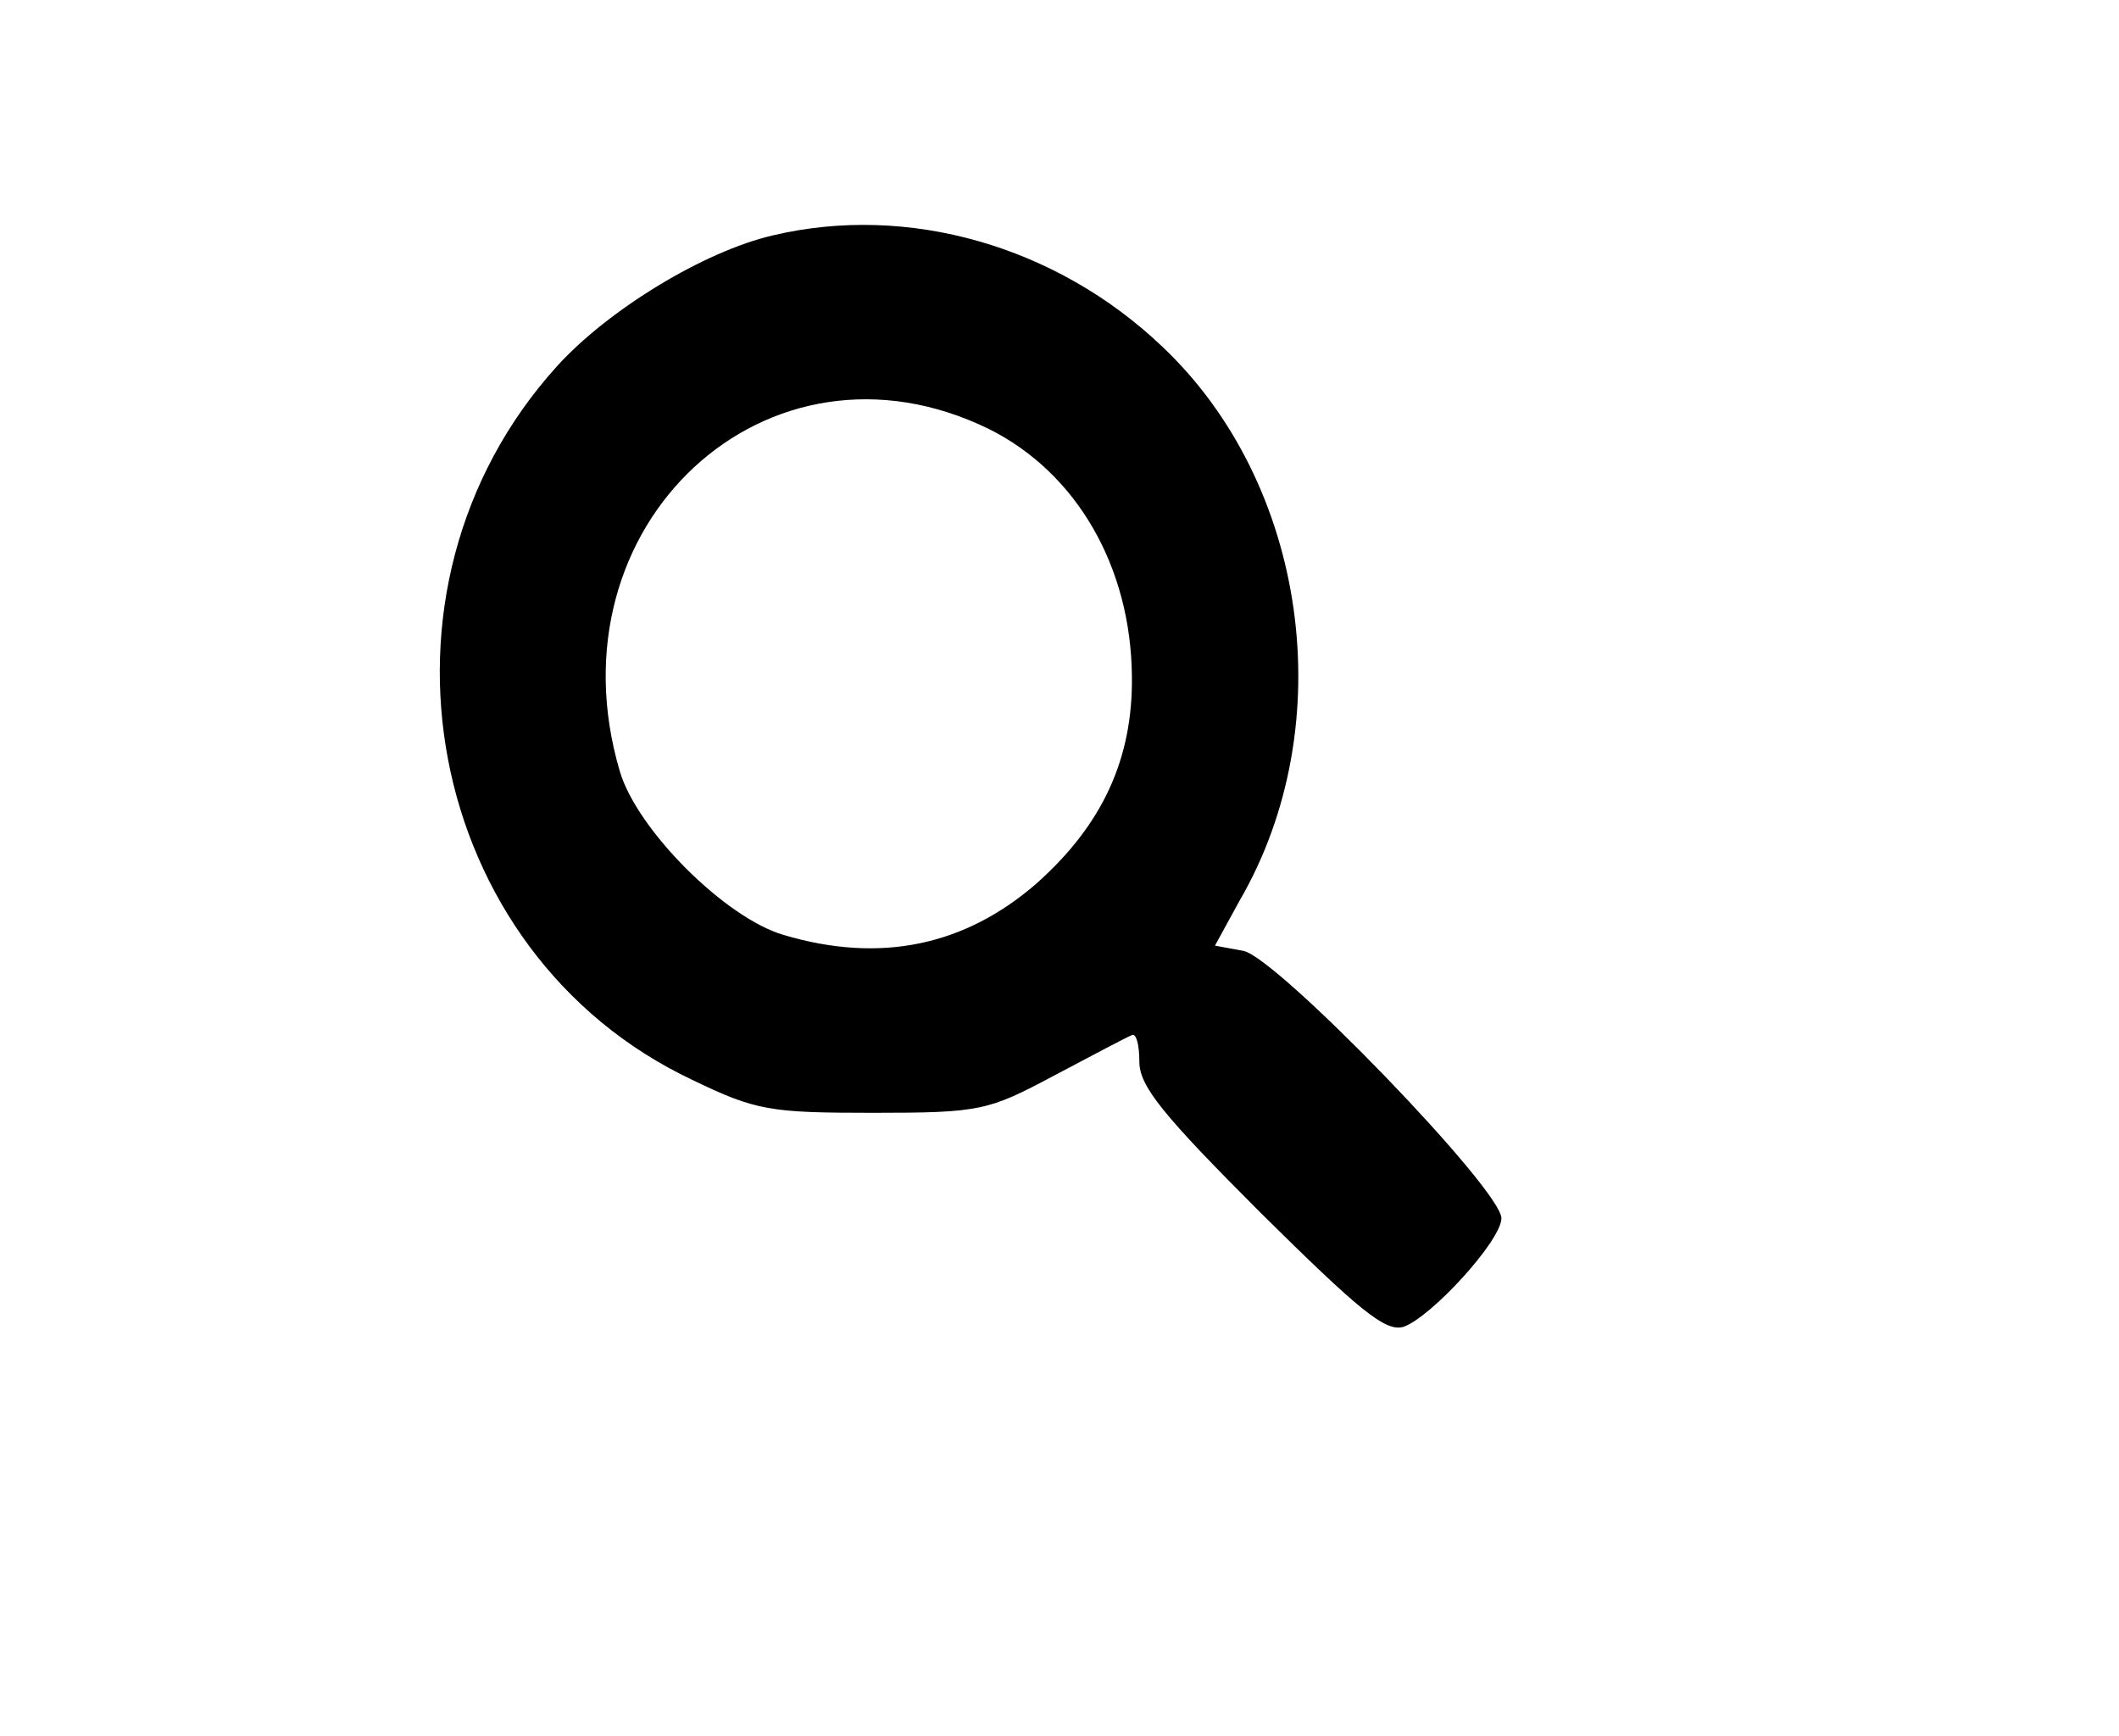 <?xml version="1.0" standalone="no"?>
<!DOCTYPE svg PUBLIC "-//W3C//DTD SVG 20010904//EN"
 "http://www.w3.org/TR/2001/REC-SVG-20010904/DTD/svg10.dtd">
<svg version="1.0" xmlns="http://www.w3.org/2000/svg"
 width="199pt" height="163pt" viewBox="0 0 199 163"
 preserveAspectRatio="xMidYMid meet">

<g transform="translate(0,163) scale(0.1,-0.1)"
fill="#000000" stroke="none">
<path d="M726 1409 c-65 -15 -155 -70 -203 -123 -190 -210 -125 -551 127 -670
60 -29 73 -31 170 -31 101 0 108 2 170 35 36 19 68 36 73 38 4 2 7 -9 7 -25 0
-23 22 -50 114 -142 92 -91 117 -112 134 -107 26 9 92 81 92 102 0 27 -210
244 -242 251 l-27 5 23 42 c96 165 64 392 -73 521 -99 94 -238 134 -365 104z
m203 -182 c82 -41 133 -129 134 -232 1 -78 -28 -140 -90 -195 -67 -58 -146
-75 -237 -48 -55 16 -138 99 -154 154 -68 231 139 423 347 321z"/>
</g>
</svg>
